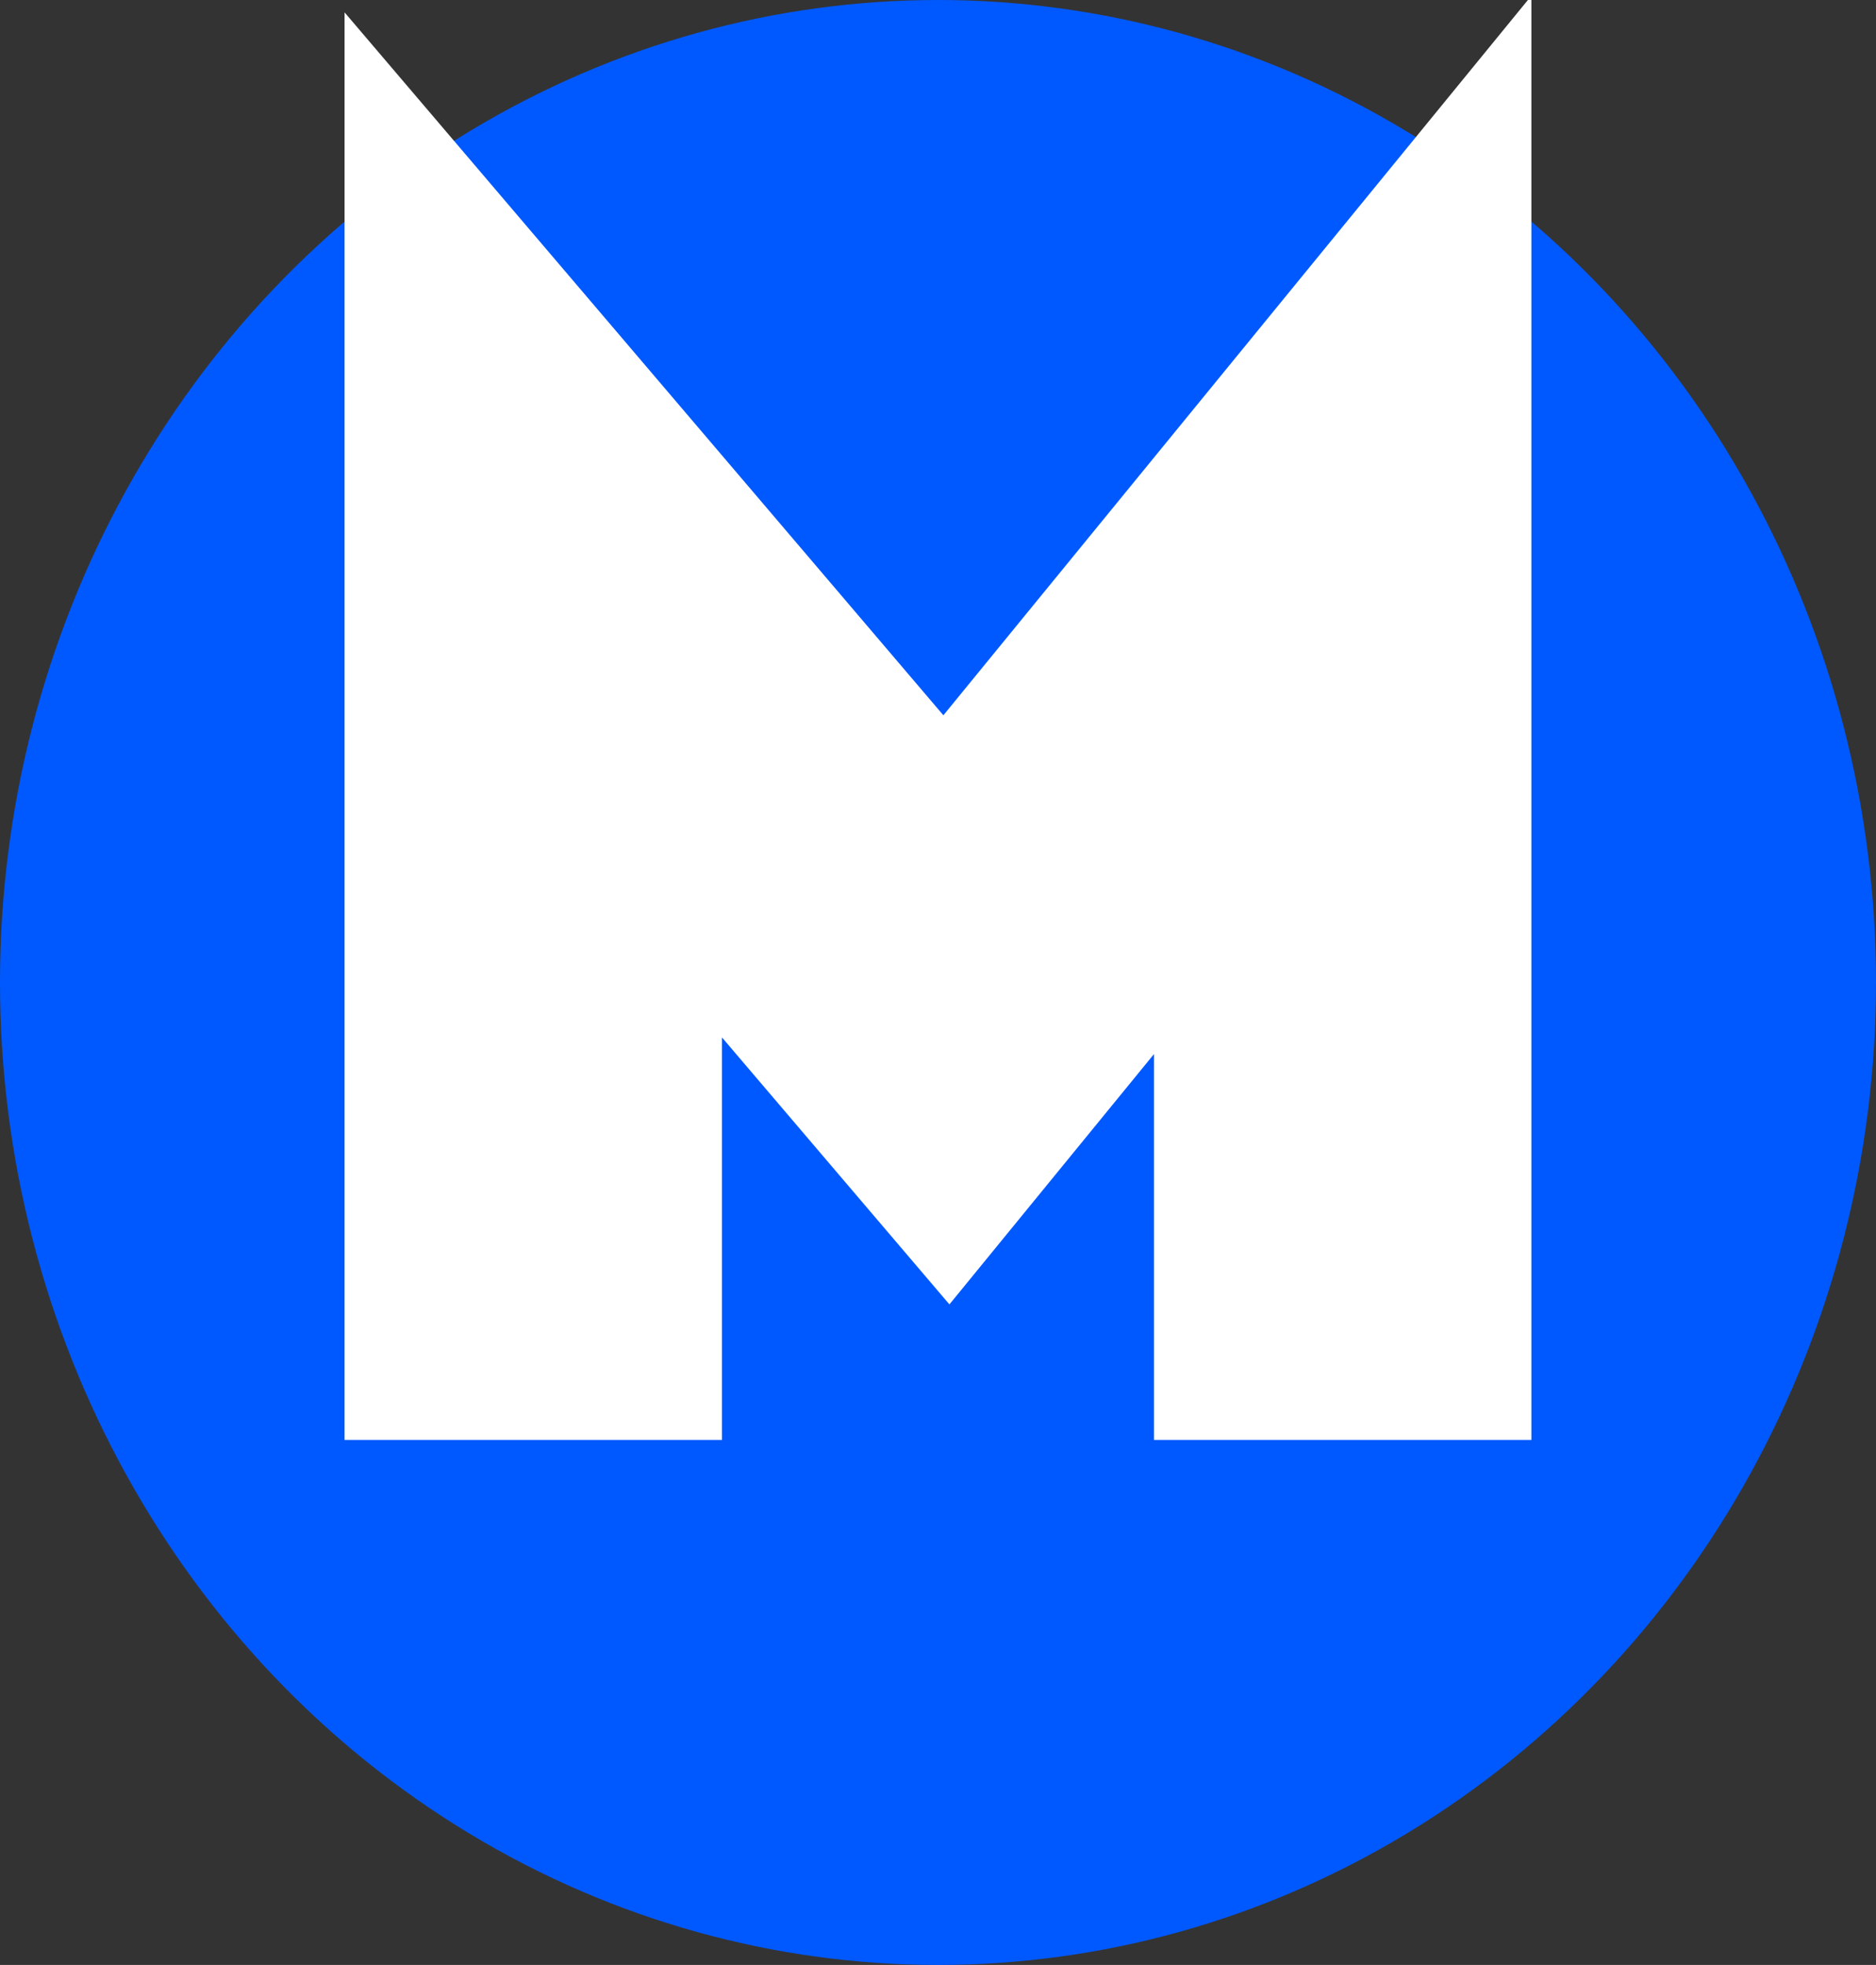 <svg width="19883" height="20821" viewBox="0 0 19883 20821" fill="none" xmlns="http://www.w3.org/2000/svg">
<rect x="0" y="0" width="19883" height="20821" fill="#333333" stroke="none"/>
<ellipse cx="9941.5" cy="10410.5" rx="9941.5" ry="10410.5" fill="#0059ff"/>
<path d="M5652 15258V5562L10030.5 10700.5L14230.5 5562V15258" stroke="#ffffff" stroke-width="4000"/>
</svg>
